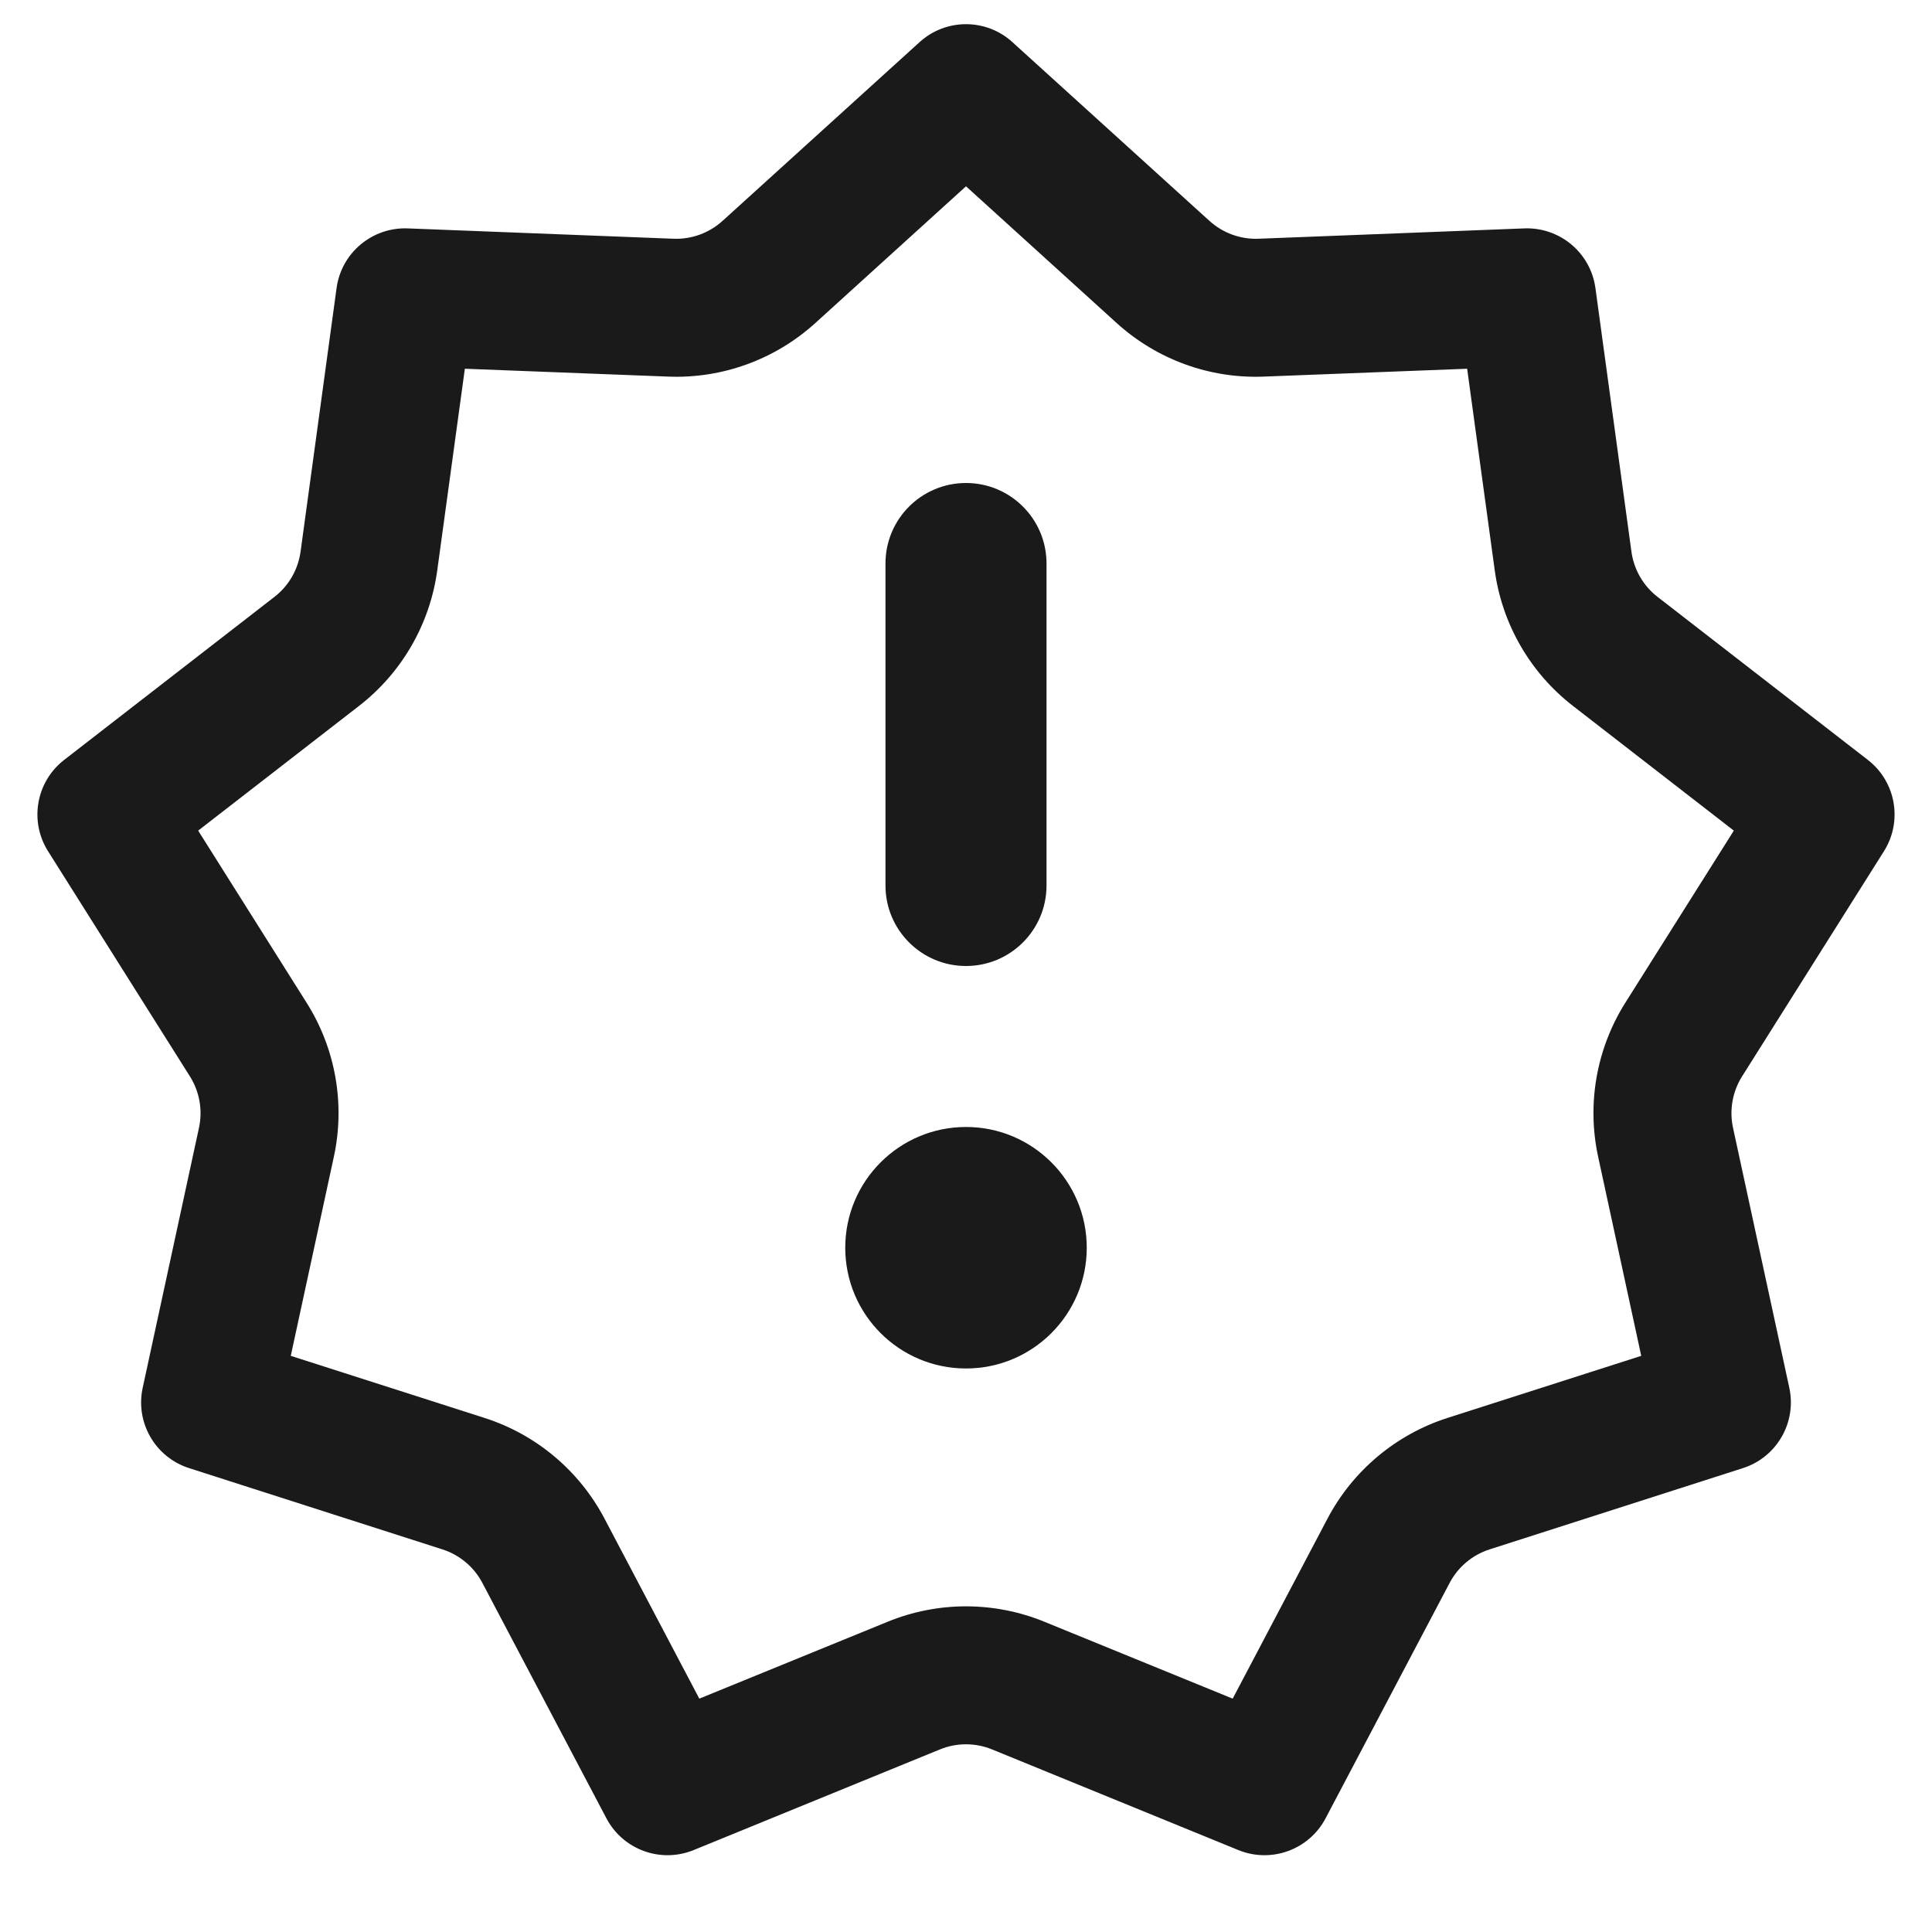 <svg width="28" height="28" viewBox="0 0 28 28" fill="none" xmlns="http://www.w3.org/2000/svg">
<path fill-rule="evenodd" clip-rule="evenodd" d="M14 2.7L11.816 4.682C11.234 5.21 10.469 5.489 9.684 5.458L6.737 5.344L6.337 8.266C6.231 9.044 5.824 9.75 5.203 10.231L2.872 12.038L4.444 14.533C4.863 15.197 5.005 16 4.838 16.767L4.214 19.65L7.023 20.55C7.771 20.79 8.395 21.314 8.761 22.009L10.135 24.618L12.866 23.503C13.593 23.206 14.407 23.206 15.134 23.503L17.865 24.618L19.239 22.009C19.605 21.314 20.23 20.79 20.977 20.55L23.786 19.65L23.162 16.767C22.995 16 23.137 15.197 23.555 14.533L25.128 12.038L22.797 10.231C22.176 9.75 21.769 9.044 21.663 8.266L21.263 5.344L18.316 5.458C17.531 5.489 16.766 5.21 16.184 4.682L14 2.7ZM14.672 0.61C14.291 0.264 13.709 0.264 13.328 0.61L10.472 3.201C10.278 3.377 10.023 3.47 9.761 3.46L5.908 3.31C5.393 3.291 4.948 3.664 4.878 4.174L4.356 7.995C4.32 8.255 4.185 8.49 3.978 8.65L0.93 11.013C0.523 11.328 0.422 11.901 0.696 12.336L2.752 15.599C2.892 15.821 2.939 16.088 2.884 16.344L2.068 20.113C1.959 20.616 2.249 21.12 2.74 21.277L6.412 22.455C6.661 22.535 6.869 22.709 6.991 22.941L8.789 26.353C9.029 26.808 9.575 27.007 10.052 26.813L13.622 25.354C13.864 25.255 14.136 25.255 14.378 25.354L17.948 26.813C18.425 27.007 18.971 26.808 19.211 26.353L21.009 22.941C21.131 22.709 21.339 22.535 21.588 22.455L25.26 21.277C25.75 21.12 26.041 20.616 25.932 20.113L25.116 16.344C25.061 16.088 25.108 15.821 25.248 15.599L27.304 12.336C27.578 11.901 27.477 11.328 27.07 11.013L24.022 8.65C23.815 8.49 23.68 8.255 23.644 7.995L23.122 4.174C23.052 3.664 22.607 3.291 22.092 3.31L18.239 3.46C17.977 3.47 17.722 3.377 17.528 3.201L14.672 0.61Z" fill="#1A1A1A"/>
<path d="M12.833 8.167C12.833 7.522 13.356 7 14 7C14.644 7 15.167 7.522 15.167 8.167V12.833C15.167 13.478 14.644 14 14 14C13.356 14 12.833 13.478 12.833 12.833V8.167Z" fill="#1A1A1A"/>
<path d="M12.25 18.083C12.25 17.117 13.034 16.333 14 16.333C14.966 16.333 15.75 17.117 15.75 18.083C15.75 19.05 14.966 19.833 14 19.833C13.034 19.833 12.25 19.05 12.25 18.083Z" fill="#1A1A1A"/>
</svg>
